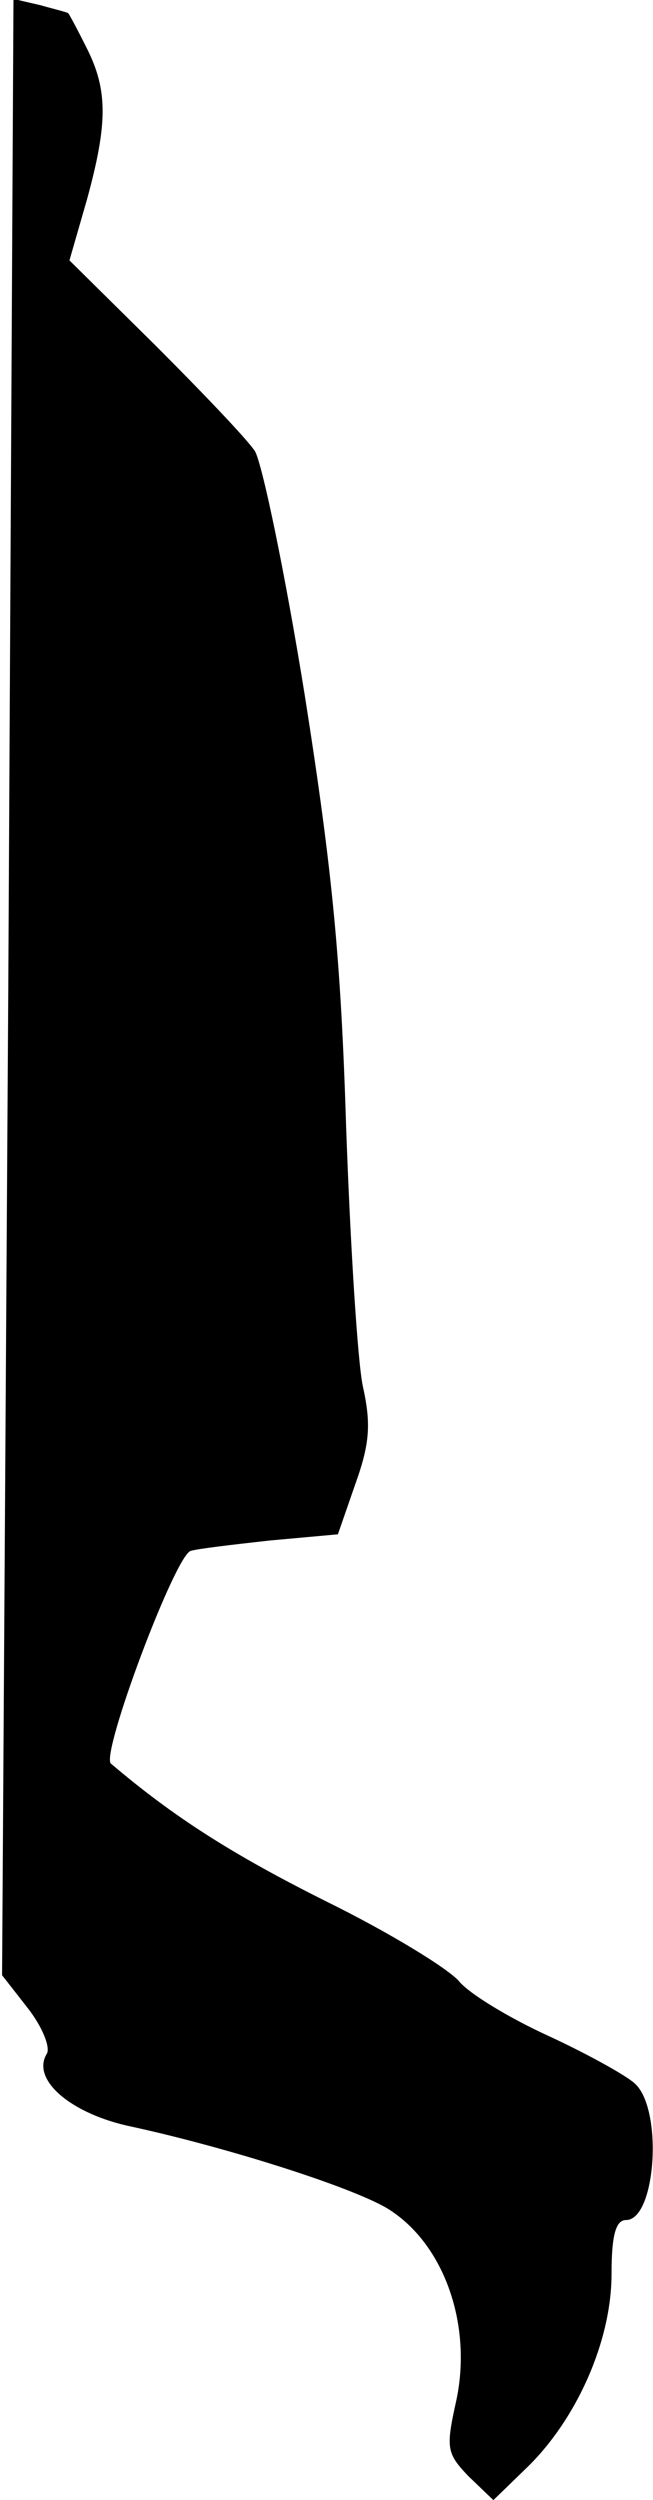 <?xml version="1.0" standalone="no"?>
<!DOCTYPE svg PUBLIC "-//W3C//DTD SVG 20010904//EN"
 "http://www.w3.org/TR/2001/REC-SVG-20010904/DTD/svg10.dtd">
<svg version="1.0" xmlns="http://www.w3.org/2000/svg"
 width="63pt" height="241pt" viewBox="0 0 63 241"
 preserveAspectRatio="xMidYMid meet">
<g transform="translate(0,241) scale(0.1,-0.1)"
fill="#000000" stroke="none">
<path fill="#000000" stroke="none" d="M8 1459 l-6 -953 25 -32 c14 -18 22
-38 18 -44 -15 -25 24 -58 82 -70 92 -20 212 -58 247 -79 55 -34 82 -113 66
-186 -10 -45 -9 -50 12 -72 l24 -23 33 32 c48 47 81 122 81 186 0 37 4 52 14
52 29 0 36 108 8 132 -9 8 -47 29 -84 46 -37 17 -75 40 -85 52 -10 12 -67 47
-128 77 -92 46 -148 82 -208 133 -10 9 62 201 77 205 6 2 40 6 76 10 l66 6 17
49 c14 39 15 58 7 94 -5 24 -12 136 -16 248 -5 161 -13 247 -40 418 -19 118
-41 223 -48 235 -7 11 -51 57 -96 102 l-83 82 17 59 c20 73 20 105 0 145 -9
18 -17 33 -18 34 0 1 -13 4 -27 8 l-26 6 -5 -952z"/>
</g>
</svg>

